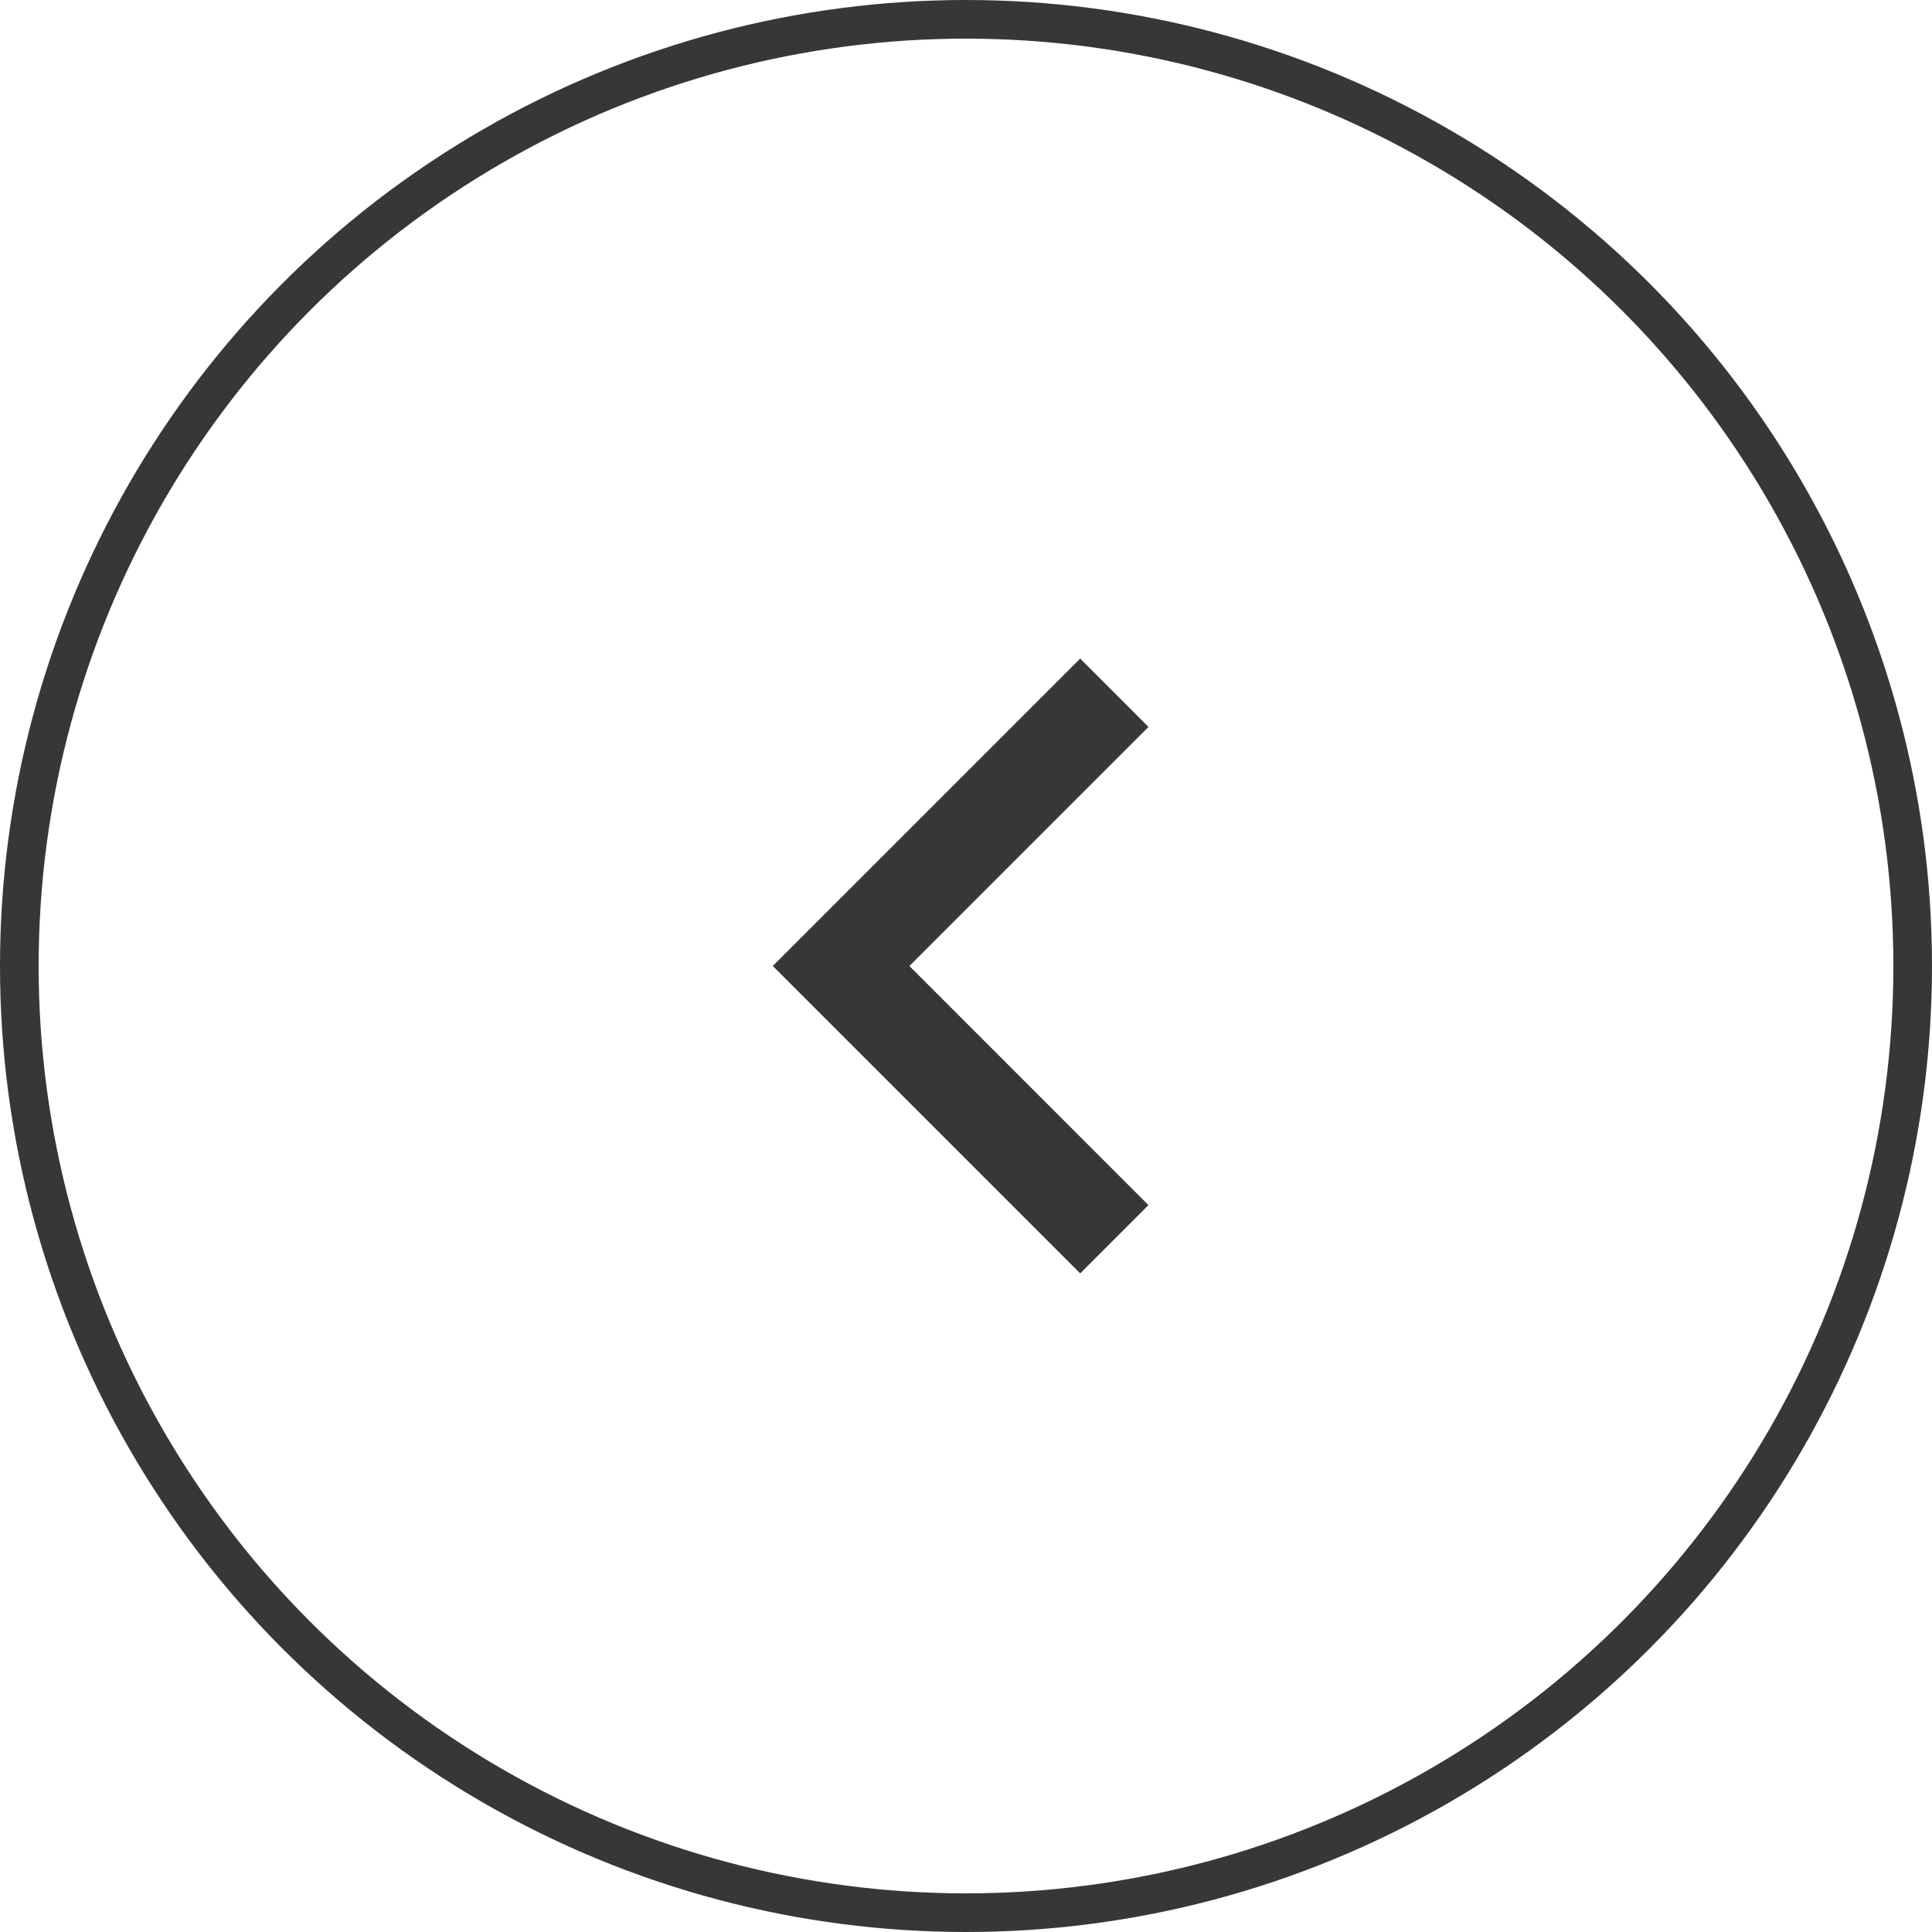 <svg width="50" height="50" viewBox="0 0 50 50" fill="none" xmlns="http://www.w3.org/2000/svg">
<circle cx="25" cy="25" r="24.5" transform="rotate(-180 25 25)" stroke="#373737"/>
<path d="M23.535 25L29.722 31.188L27.955 32.955L20 25L27.955 17.045L29.722 18.813L23.535 25Z" fill="#373737"/>
</svg>
